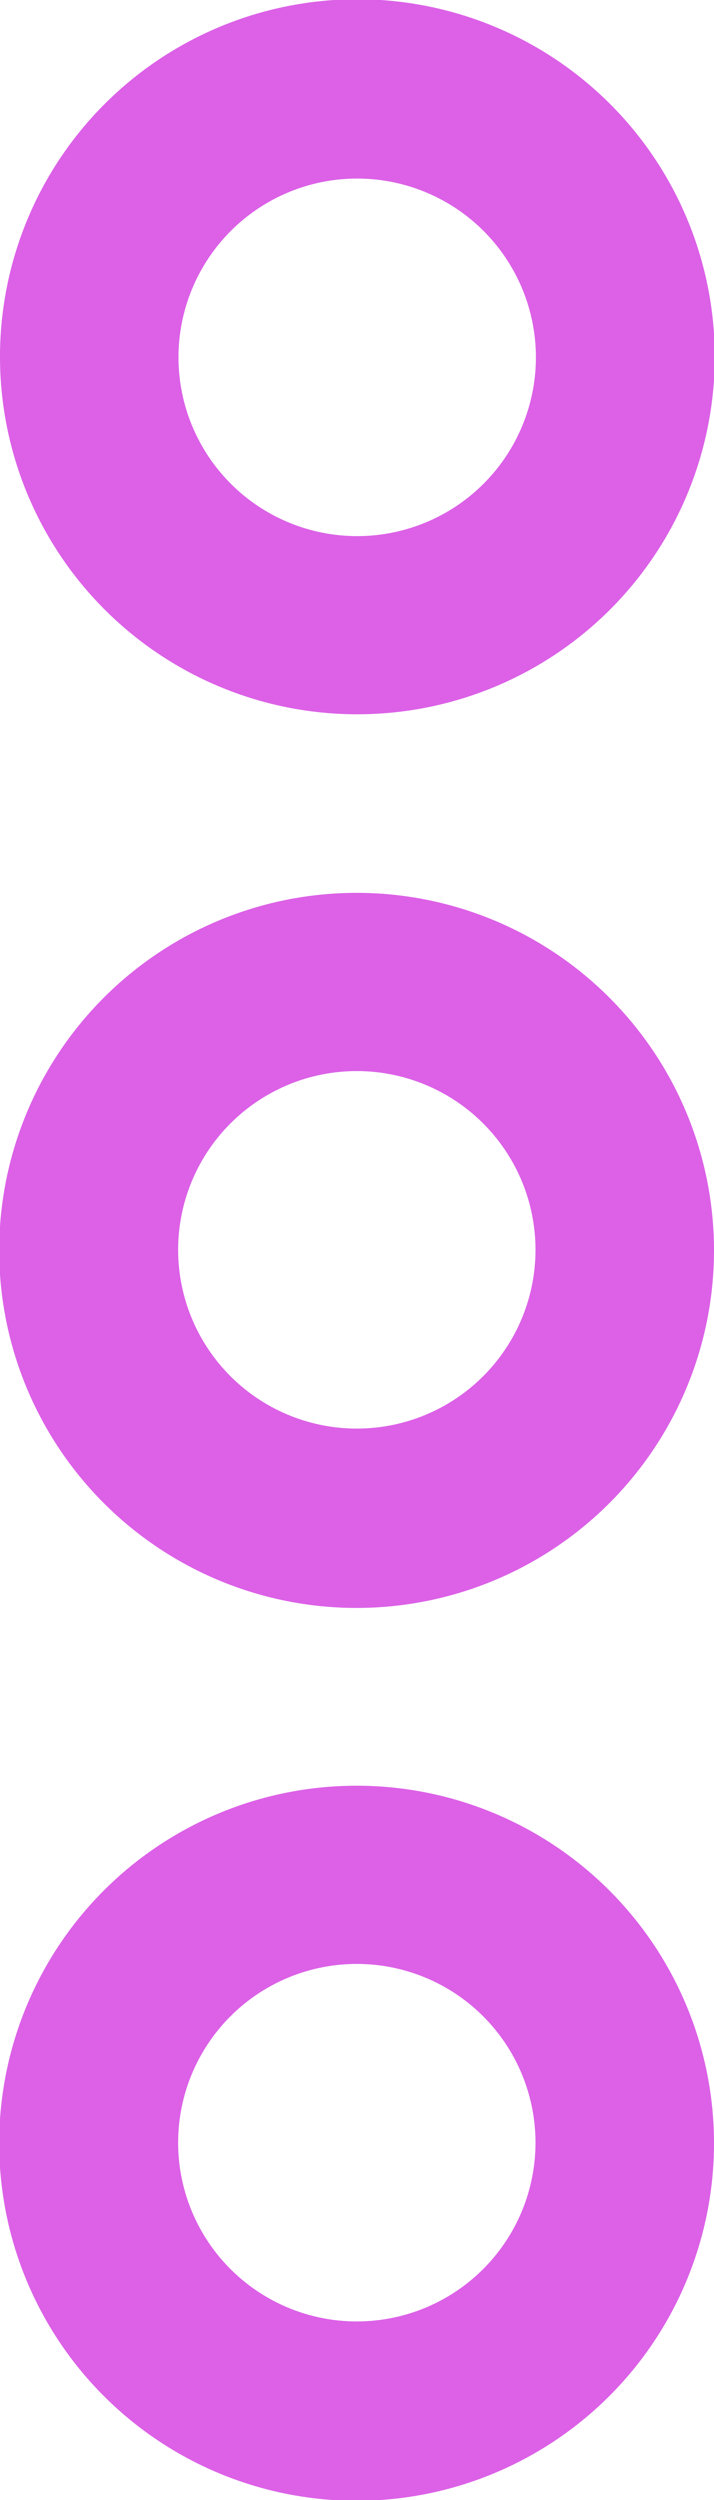 <svg id="_3-vertical-dots" data-name="3-vertical-dots" xmlns="http://www.w3.org/2000/svg" width="57" height="199.5" viewBox="0 0 57 199.5">
  <path id="Path_3" data-name="Path 3" d="M28.5,71.25a28.532,28.532,0,1,0,20.143,8.357A28.5,28.5,0,0,0,28.5,71.25Zm0,42.75a14.264,14.264,0,1,1,10.072-4.178A14.249,14.249,0,0,1,28.5,114Z" fill="#dc61e7"/>
  <path id="Path_4" data-name="Path 4" d="M28.5,57A28.53,28.53,0,1,0,8.356,48.644,28.5,28.5,0,0,0,28.5,57Zm0-42.75a14.266,14.266,0,1,1-10.072,4.178A14.25,14.25,0,0,1,28.5,14.25Z" fill="#dc61e7"/>
  <path id="Path_5" data-name="Path 5" d="M28.5,142.5a28.532,28.532,0,1,0,20.143,8.357A28.5,28.5,0,0,0,28.5,142.5Zm0,42.75a14.264,14.264,0,1,1,10.072-4.178A14.249,14.249,0,0,1,28.5,185.25Z" fill="#dc61e7"/>
</svg>
